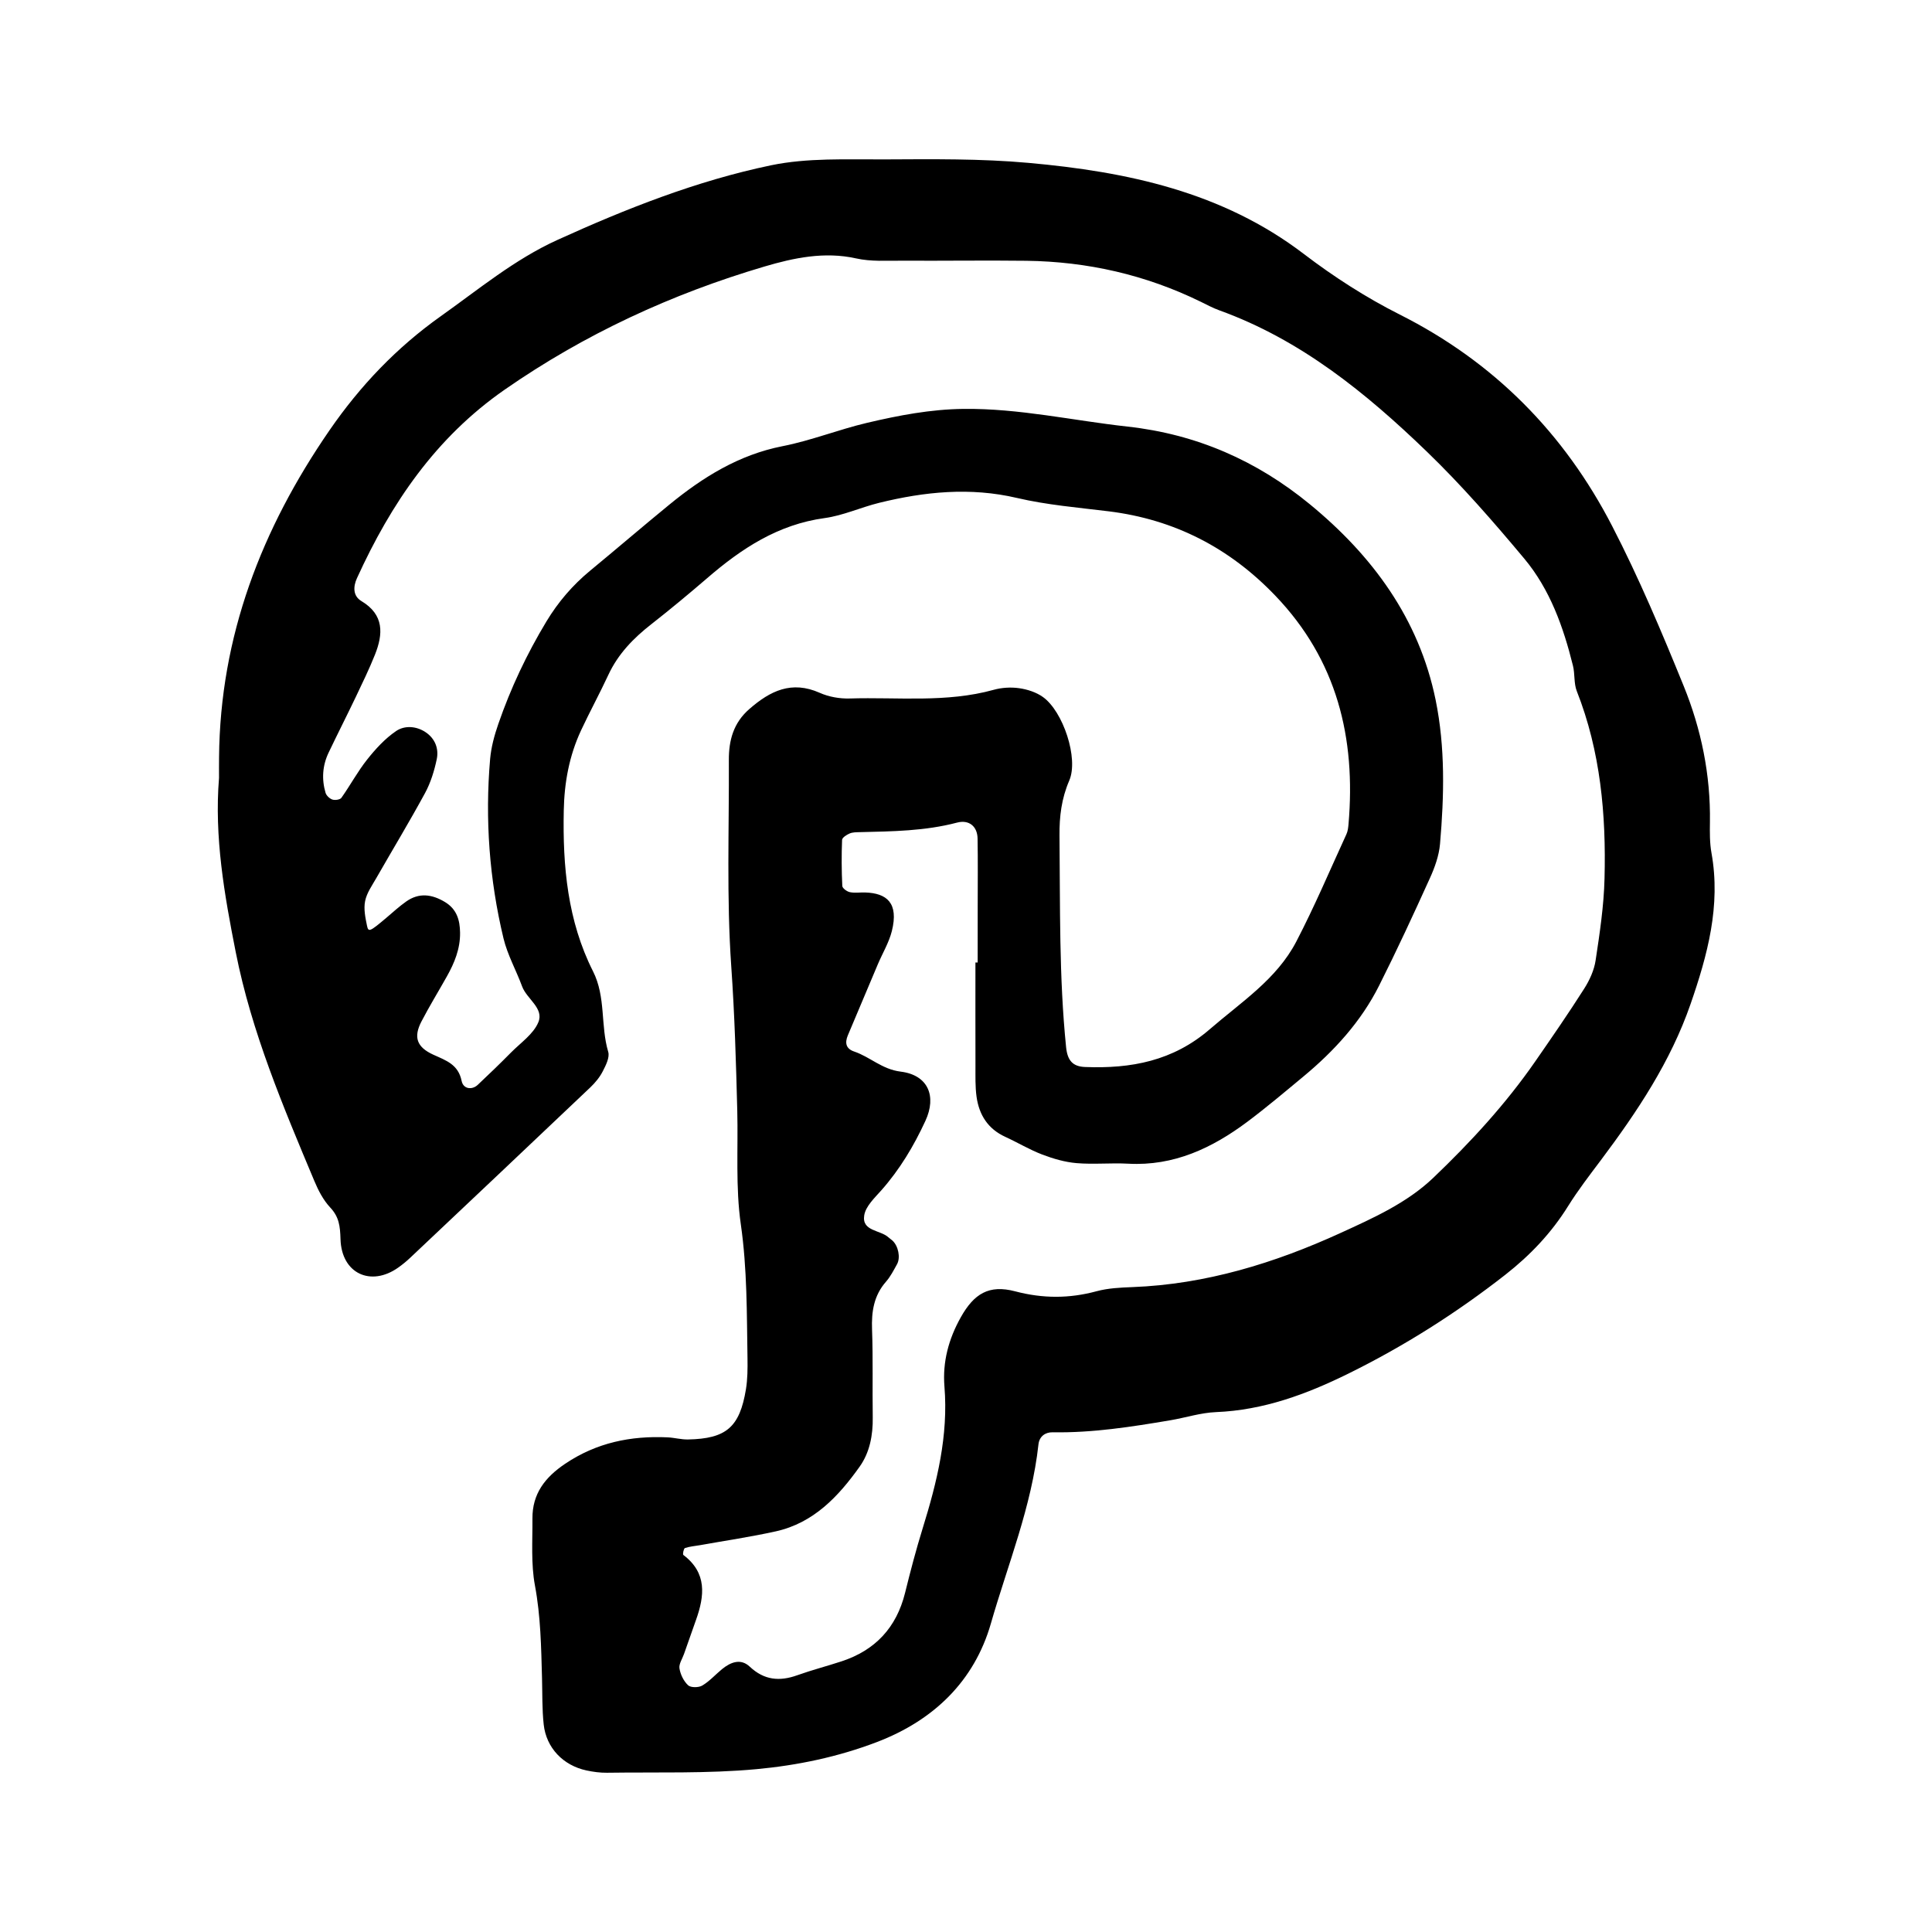 <?xml version="1.0" encoding="utf-8"?>
<!-- Generator: Adobe Illustrator 16.0.0, SVG Export Plug-In . SVG Version: 6.00 Build 0)  -->
<!DOCTYPE svg PUBLIC "-//W3C//DTD SVG 1.1//EN" "http://www.w3.org/Graphics/SVG/1.1/DTD/svg11.dtd">
<svg version="1.1" id="Layer_1" xmlns="http://www.w3.org/2000/svg" xmlns:xlink="http://www.w3.org/1999/xlink" x="0px" y="0px"
	 width="120px" height="120px" viewBox="0 0 120 120" style="enable-background:new 0 0 120 120;" xml:space="preserve">
<g id="path">
	<g>
		<path style="fill-rule:evenodd;clip-rule:evenodd;" d="M106.303,52.979c-0.113-0.627-0.105-1.281-0.096-1.922
			c0.043-2.931-0.539-5.763-1.629-8.446c-1.367-3.362-2.783-6.722-4.447-9.943c-2.975-5.758-7.336-10.185-13.193-13.132
			c-2.088-1.052-4.094-2.343-5.957-3.764c-5.064-3.862-10.975-5.104-17.09-5.655c-2.977-0.269-5.986-0.23-8.982-0.216
			c-2.346,0.01-4.756-0.105-7.027,0.367c-4.605,0.96-8.994,2.695-13.277,4.642c-2.643,1.203-4.875,3.061-7.23,4.732
			c-2.744,1.95-5,4.316-6.904,7.077c-4.225,6.128-6.801,12.798-6.865,20.323c-0.006,0.428-0.002,0.856-0.002,1.275
			c-0.299,3.677,0.332,7.25,1.039,10.826c0.982,4.965,2.943,9.587,4.885,14.217c0.244,0.584,0.555,1.182,0.979,1.636
			c0.557,0.593,0.617,1.157,0.643,1.967c0.061,2.146,1.887,2.971,3.582,1.771c0.262-0.185,0.514-0.391,0.744-0.609
			c3.736-3.526,7.469-7.052,11.193-10.588c0.303-0.29,0.588-0.634,0.775-1.006c0.189-0.368,0.436-0.858,0.334-1.199
			c-0.488-1.637-0.135-3.4-0.945-5.004c-1.58-3.133-1.887-6.521-1.816-9.987c0.035-1.75,0.34-3.397,1.07-4.969
			c0.543-1.162,1.158-2.291,1.699-3.453c0.604-1.3,1.555-2.279,2.67-3.149c1.176-0.922,2.328-1.878,3.463-2.855
			c2.131-1.841,4.406-3.342,7.301-3.736c1.15-0.157,2.248-0.667,3.385-0.947c2.828-0.694,5.652-0.983,8.558-0.304
			c1.863,0.437,3.795,0.596,5.701,0.831c4.084,0.505,7.512,2.274,10.352,5.243c3.828,3.997,5.006,8.828,4.543,14.189
			c-0.018,0.212-0.043,0.437-0.131,0.626c-1.023,2.23-1.982,4.495-3.115,6.671c-1.221,2.34-3.426,3.754-5.367,5.436
			c-2.287,1.979-4.9,2.461-7.752,2.349c-0.764-0.03-1.09-0.4-1.176-1.227c-0.443-4.371-0.365-8.758-0.41-13.142
			c-0.012-1.188,0.123-2.302,0.607-3.425c0.592-1.372-0.385-4.296-1.637-5.187c-0.414-0.295-0.961-0.473-1.469-0.546
			c-0.516-0.074-1.088-0.041-1.59,0.1c-2.943,0.815-5.953,0.446-8.935,0.538c-0.623,0.02-1.305-0.099-1.869-0.352
			c-1.744-0.775-3.074-0.126-4.371,1.007c-0.988,0.859-1.277,1.942-1.273,3.157c0.02,4.28-0.148,8.575,0.15,12.836
			c0.209,2.99,0.297,5.975,0.373,8.964c0.059,2.354-0.113,4.74,0.221,7.054c0.398,2.776,0.369,5.541,0.414,8.316
			c0.01,0.64,0.006,1.291-0.096,1.919c-0.389,2.363-1.223,3.076-3.6,3.123c-0.422,0.008-0.844-0.112-1.27-0.132
			c-2.289-0.105-4.412,0.33-6.363,1.643c-1.258,0.848-2.039,1.871-2.029,3.4c0.01,1.39-0.096,2.811,0.156,4.161
			c0.357,1.913,0.387,3.824,0.439,5.747c0.027,0.963,0,1.932,0.105,2.886c0.16,1.453,1.205,2.539,2.65,2.851
			c0.418,0.09,0.852,0.149,1.275,0.144c3.102-0.045,6.219,0.062,9.297-0.223c2.535-0.235,5.061-0.759,7.479-1.685
			c3.535-1.352,6.048-3.793,7.074-7.361c1.057-3.683,2.533-7.27,2.955-11.125c0.055-0.499,0.426-0.76,0.877-0.752
			c2.471,0.043,4.895-0.338,7.314-0.746c0.945-0.16,1.883-0.468,2.832-0.507c2.957-0.119,5.637-1.113,8.242-2.399
			c3.465-1.71,6.709-3.766,9.752-6.148c1.529-1.199,2.842-2.581,3.875-4.24c0.619-0.993,1.338-1.927,2.043-2.865
			c2.254-3.005,4.328-6.113,5.568-9.693C106.055,59.327,106.893,56.254,106.303,52.979z M99.66,54.561
			c-0.041,1.7-0.297,3.4-0.553,5.086c-0.09,0.611-0.375,1.234-0.711,1.763c-0.973,1.53-2.004,3.024-3.039,4.516
			c-1.836,2.649-4.014,5.016-6.334,7.231c-1.631,1.559-3.732,2.499-5.756,3.424c-4.098,1.873-8.377,3.191-12.938,3.364
			c-0.744,0.028-1.512,0.065-2.225,0.258c-1.695,0.458-3.34,0.455-5.051,0.004c-1.631-0.431-2.558,0.153-3.376,1.611
			c-0.758,1.352-1.139,2.772-1.016,4.3c0.25,3.051-0.461,5.938-1.352,8.809c-0.41,1.323-0.762,2.667-1.094,4.012
			c-0.535,2.152-1.848,3.561-3.941,4.249c-0.912,0.3-1.846,0.54-2.75,0.864c-1.104,0.396-2.059,0.31-2.955-0.532
			c-0.562-0.531-1.191-0.282-1.73,0.16c-0.408,0.337-0.771,0.748-1.221,1.014c-0.225,0.133-0.711,0.137-0.877-0.017
			c-0.275-0.254-0.477-0.669-0.537-1.045c-0.047-0.275,0.176-0.598,0.281-0.898c0.248-0.705,0.496-1.41,0.744-2.113
			c0.537-1.501,0.695-2.924-0.785-4.04c-0.053-0.038,0.021-0.402,0.1-0.428c0.299-0.102,0.621-0.123,0.936-0.179
			c1.572-0.281,3.156-0.515,4.715-0.86c2.342-0.521,3.885-2.168,5.199-4.016c0.625-0.875,0.83-1.953,0.814-3.057
			c-0.027-1.818,0.023-3.639-0.043-5.456c-0.041-1.113,0.107-2.112,0.869-2.98c0.277-0.316,0.475-0.708,0.682-1.081
			c0.23-0.413,0.078-1.137-0.283-1.468c-0.08-0.072-0.172-0.131-0.25-0.202c-0.51-0.468-1.666-0.371-1.504-1.368
			c0.09-0.56,0.639-1.076,1.057-1.547c1.148-1.295,2.023-2.758,2.742-4.317c0.711-1.539,0.172-2.85-1.537-3.061
			c-1.164-0.144-1.898-0.915-2.887-1.248c-0.523-0.176-0.582-0.547-0.395-0.999c0.619-1.477,1.24-2.951,1.867-4.425
			c0.291-0.687,0.691-1.346,0.869-2.059c0.438-1.755-0.322-2.351-1.65-2.396c-0.32-0.012-0.65,0.045-0.959-0.02
			c-0.182-0.037-0.461-0.242-0.469-0.383c-0.047-0.952-0.051-1.909-0.014-2.861c0.006-0.144,0.281-0.32,0.469-0.4
			c0.188-0.081,0.42-0.078,0.633-0.083c2.027-0.048,4.053-0.069,6.041-0.593c0.75-0.197,1.261,0.243,1.273,0.987
			c0.025,1.391,0.008,2.781,0.008,4.173c-0.002,1.177-0.002,2.354-0.002,3.53h-0.139c0,2.14-0.004,4.279,0.002,6.419
			c0.002,0.641-0.02,1.289,0.068,1.921c0.156,1.12,0.705,1.994,1.781,2.487c0.771,0.353,1.506,0.798,2.295,1.099
			c0.684,0.261,1.414,0.474,2.137,0.535c1.062,0.09,2.141-0.024,3.209,0.035c2.832,0.155,5.211-0.97,7.398-2.604
			c1.195-0.895,2.34-1.865,3.492-2.82c1.91-1.586,3.568-3.403,4.689-5.633c1.104-2.195,2.137-4.425,3.15-6.663
			c0.307-0.673,0.572-1.412,0.635-2.139c0.258-2.989,0.33-5.993-0.273-8.948c-1.033-5.046-3.926-8.961-7.82-12.158
			c-3.283-2.695-7.023-4.346-11.324-4.819c-3.387-0.374-6.723-1.135-10.166-1.098c-2.057,0.023-4.037,0.403-6.008,0.867
			c-1.764,0.416-3.469,1.1-5.242,1.448c-2.725,0.536-4.955,1.93-7.041,3.637c-1.654,1.354-3.275,2.747-4.926,4.108
			c-1.08,0.895-1.967,1.926-2.701,3.14c-1.221,2.025-2.221,4.144-2.99,6.371c-0.242,0.699-0.443,1.437-0.508,2.17
			c-0.324,3.757-0.049,7.482,0.83,11.146c0.248,1.027,0.787,1.981,1.156,2.983c0.289,0.783,1.371,1.354,1.01,2.223
			c-0.303,0.736-1.098,1.277-1.697,1.882c-0.676,0.684-1.369,1.353-2.07,2.012c-0.355,0.331-0.895,0.262-0.998-0.241
			c-0.209-1.031-0.961-1.271-1.76-1.634c-1.045-0.476-1.234-1.101-0.74-2.057c0.492-0.949,1.053-1.861,1.576-2.793
			c0.477-0.848,0.84-1.729,0.826-2.729c-0.01-0.79-0.207-1.462-0.939-1.904c-0.807-0.486-1.605-0.594-2.402-0.035
			c-0.434,0.306-0.83,0.669-1.236,1.014c-1.037,0.878-1.115,0.9-1.201,0.505c-0.105-0.505-0.219-1.056-0.119-1.545
			c0.1-0.502,0.432-0.965,0.695-1.426c1.008-1.763,2.061-3.501,3.029-5.285c0.348-0.645,0.574-1.379,0.725-2.1
			c0.135-0.654-0.102-1.28-0.693-1.675c-0.582-0.391-1.307-0.427-1.828-0.075c-0.686,0.466-1.279,1.112-1.801,1.771
			c-0.592,0.745-1.047,1.598-1.6,2.378c-0.082,0.118-0.395,0.163-0.561,0.109c-0.172-0.056-0.373-0.246-0.424-0.418
			c-0.25-0.848-0.193-1.693,0.189-2.495c0.553-1.157,1.135-2.302,1.689-3.46c0.41-0.866,0.834-1.731,1.189-2.622
			c0.516-1.293,0.578-2.483-0.84-3.333c-0.533-0.319-0.516-0.899-0.275-1.425c2.117-4.636,4.877-8.717,9.166-11.701
			c4.975-3.459,10.379-5.951,16.146-7.654c1.807-0.533,3.719-0.944,5.688-0.504c0.924,0.208,1.916,0.137,2.875,0.142
			c2.568,0.015,5.136-0.026,7.705,0.006c3.791,0.05,7.41,0.872,10.826,2.544c0.383,0.188,0.764,0.393,1.164,0.537
			c5.047,1.823,9.105,5.128,12.887,8.778c2.148,2.074,4.125,4.343,6.043,6.637c1.6,1.914,2.432,4.251,3.027,6.656
			c0.127,0.514,0.049,1.093,0.236,1.573C99.414,46.671,99.762,50.591,99.66,54.561z"/>
	</g>
</g>
</svg>
